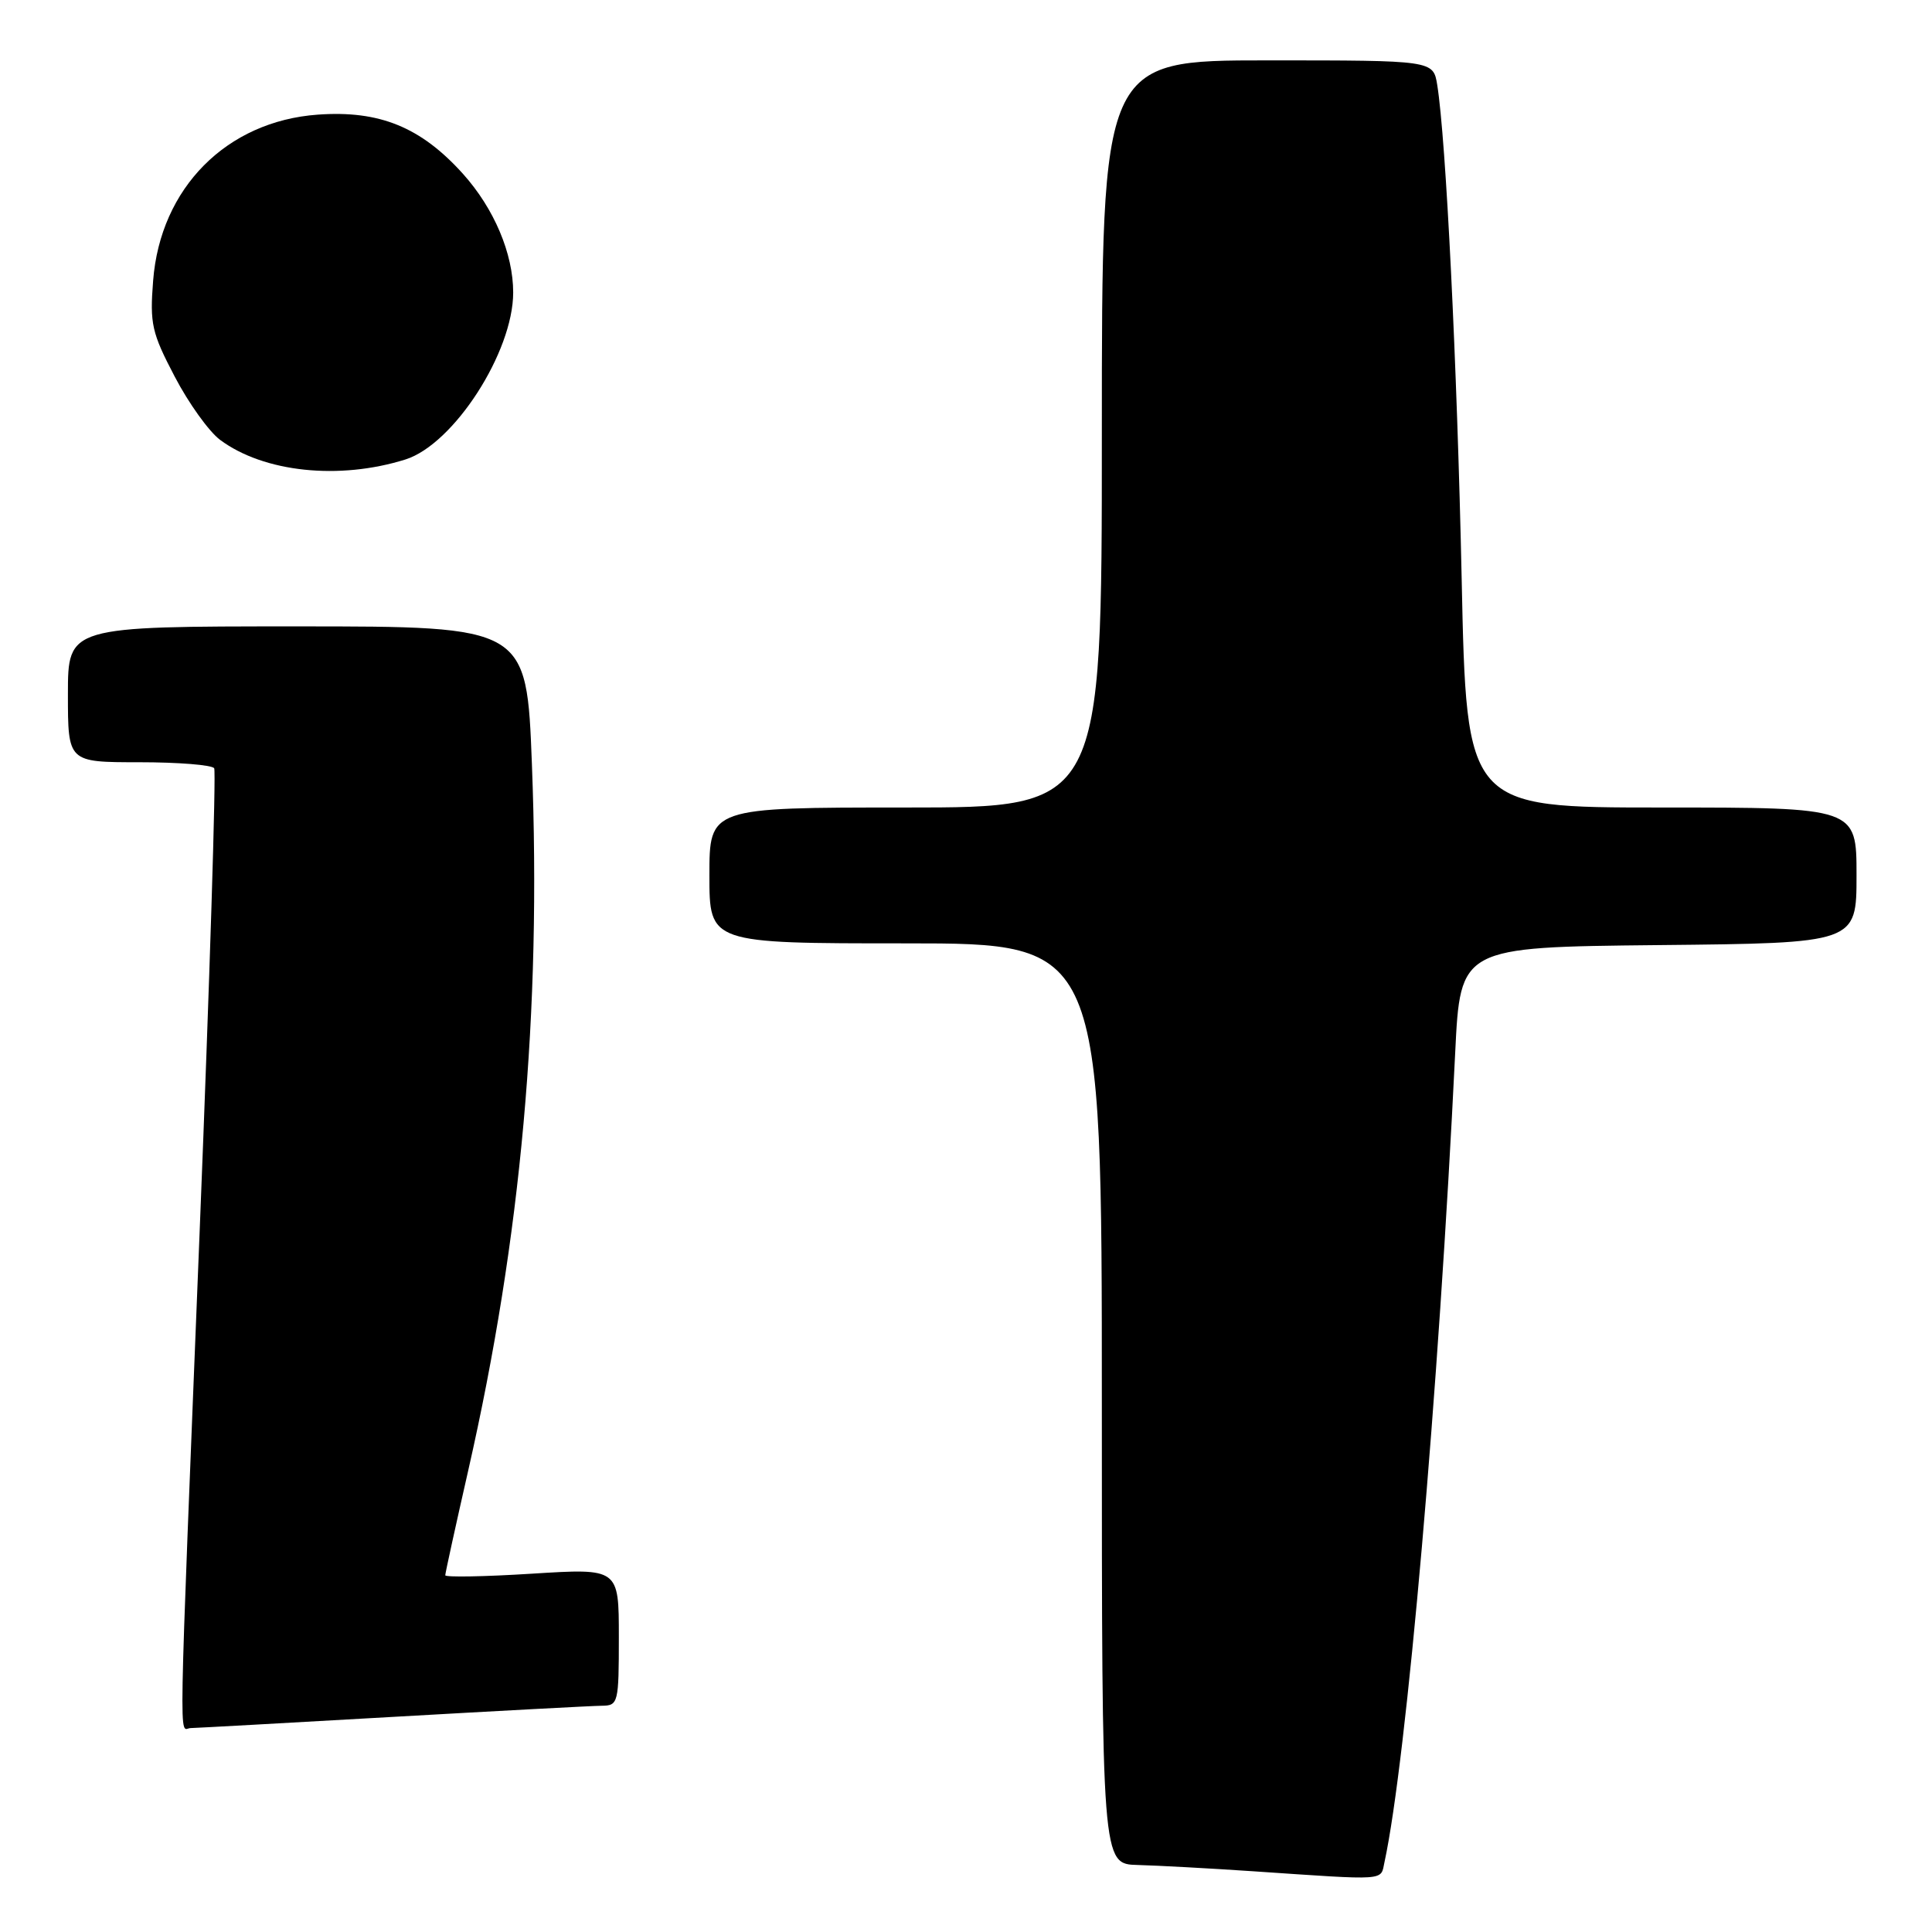 <?xml version="1.0" encoding="UTF-8" standalone="no"?>
<!DOCTYPE svg PUBLIC "-//W3C//DTD SVG 1.1//EN" "http://www.w3.org/Graphics/SVG/1.1/DTD/svg11.dtd" >
<svg xmlns="http://www.w3.org/2000/svg" xmlns:xlink="http://www.w3.org/1999/xlink" version="1.1" viewBox="0 0 256 256">
 <g >
 <path fill="currentColor"
d=" M 183.45 246.75 C 186.37 233.28 190.63 184.50 192.82 139.50 C 193.50 125.50 193.50 125.50 219.75 125.23 C 246.00 124.97 246.00 124.97 246.00 115.98 C 246.00 107.00 246.00 107.00 220.16 107.00 C 194.32 107.00 194.32 107.00 193.68 76.75 C 193.07 48.18 191.60 18.45 190.44 11.25 C 189.91 8.00 189.91 8.00 167.95 8.00 C 146.00 8.00 146.00 8.00 146.00 57.50 C 146.00 107.00 146.00 107.00 120.00 107.00 C 94.00 107.00 94.00 107.00 94.00 116.00 C 94.00 125.00 94.00 125.00 120.00 125.00 C 146.00 125.00 146.00 125.00 146.00 186.00 C 146.00 247.00 146.00 247.00 150.75 247.12 C 153.36 247.19 160.22 247.56 166.00 247.95 C 184.02 249.17 182.91 249.25 183.45 246.75 Z  M 52.00 227.50 C 66.03 226.70 78.51 226.03 79.75 226.02 C 81.92 226.00 82.00 225.66 82.00 216.90 C 82.00 207.80 82.00 207.80 70.50 208.52 C 64.18 208.92 59.00 209.01 59.00 208.73 C 59.00 208.45 60.37 202.20 62.04 194.86 C 69.07 163.93 71.75 134.21 70.48 101.25 C 69.78 83.00 69.78 83.00 39.39 83.00 C 9.00 83.00 9.00 83.00 9.00 92.00 C 9.00 101.00 9.00 101.00 18.44 101.00 C 23.63 101.00 28.11 101.36 28.38 101.80 C 28.65 102.24 27.79 129.81 26.46 163.05 C 23.59 234.77 23.70 229.01 25.25 228.98 C 25.94 228.97 37.98 228.30 52.00 227.50 Z  M 53.73 60.88 C 60.12 58.86 68.00 46.66 68.00 38.76 C 68.00 33.60 65.47 27.63 61.35 23.04 C 55.77 16.84 50.28 14.60 42.11 15.19 C 30.02 16.06 21.24 24.91 20.29 37.20 C 19.84 42.91 20.11 44.10 23.15 49.90 C 24.99 53.43 27.70 57.20 29.17 58.29 C 34.96 62.59 44.95 63.64 53.73 60.88 Z "/>
</g>
</svg>